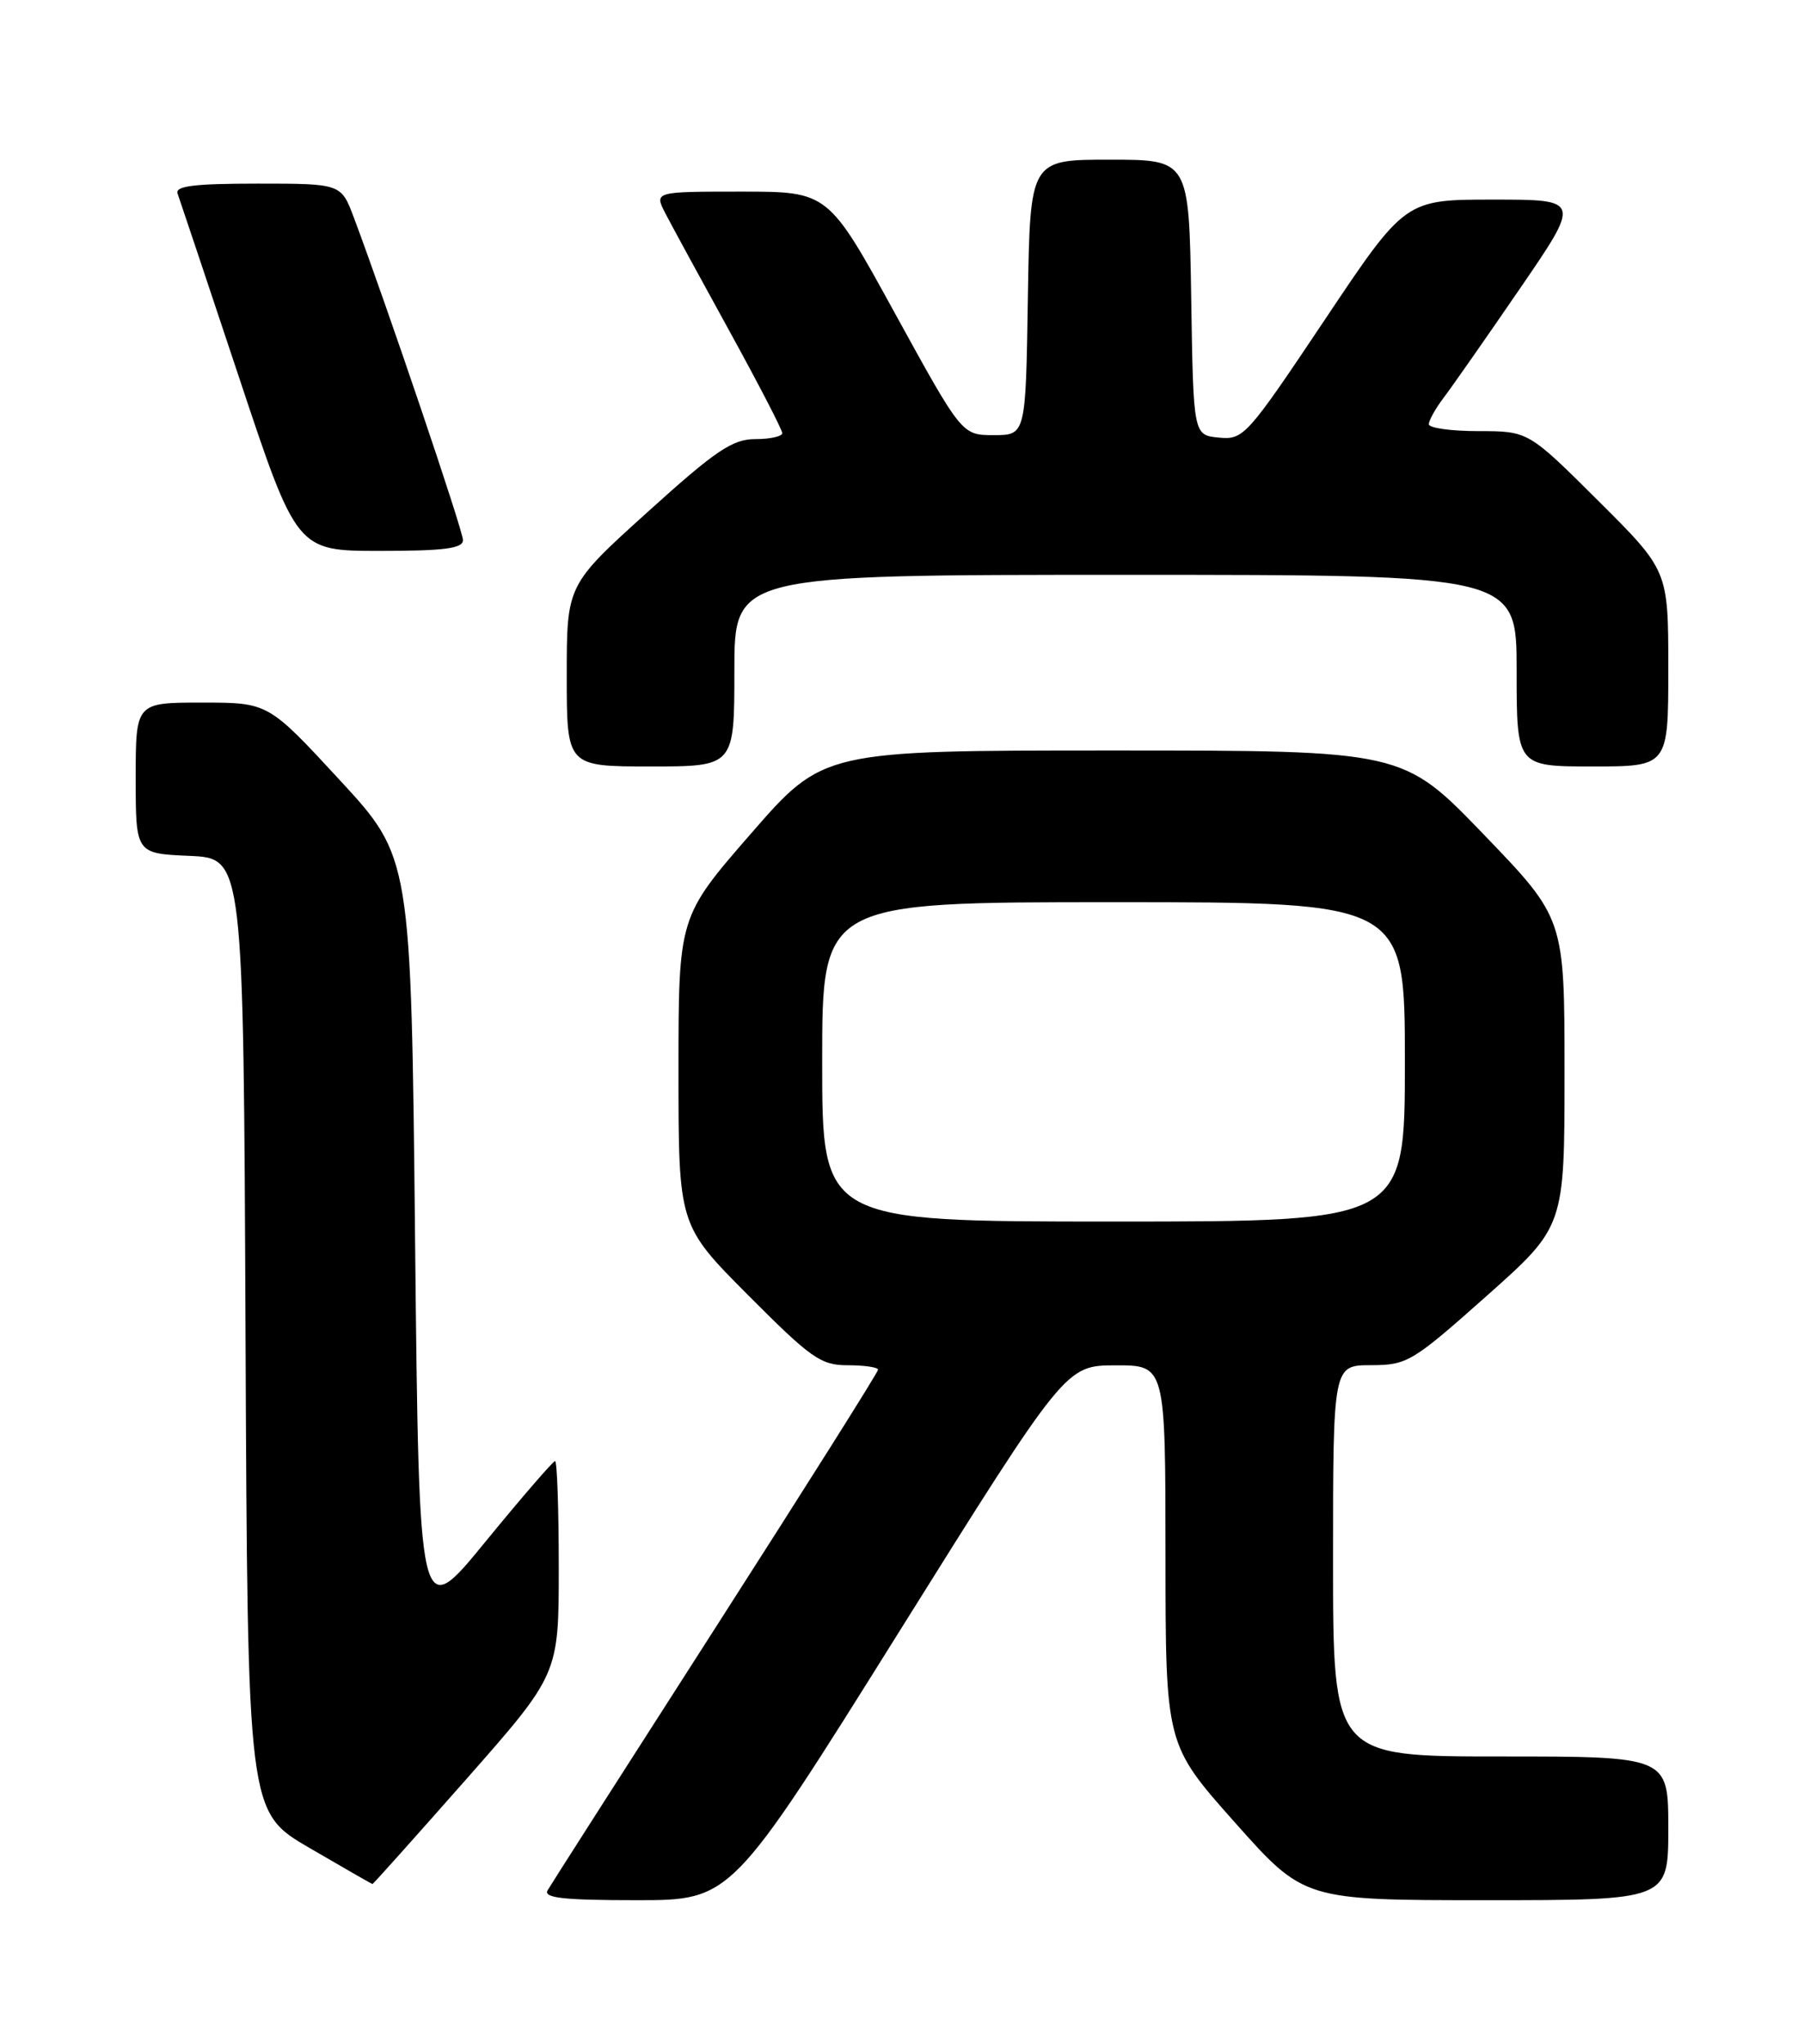 <?xml version="1.0" encoding="UTF-8" standalone="no"?>
<!DOCTYPE svg PUBLIC "-//W3C//DTD SVG 1.1//EN" "http://www.w3.org/Graphics/SVG/1.1/DTD/svg11.dtd" >
<svg xmlns="http://www.w3.org/2000/svg" xmlns:xlink="http://www.w3.org/1999/xlink" version="1.1" viewBox="0 0 226 256">
 <g >
 <path fill="currentColor"
d=" M 112.56 204.51 C 133.50 171.03 133.50 171.03 139.75 171.01 C 146.00 171.00 146.00 171.00 146.01 194.75 C 146.02 218.50 146.02 218.50 154.69 228.25 C 163.36 238.00 163.36 238.00 186.18 238.00 C 209.00 238.00 209.00 238.00 209.00 229.00 C 209.00 220.00 209.00 220.00 188.00 220.00 C 167.00 220.00 167.00 220.00 167.00 195.50 C 167.00 171.00 167.00 171.00 171.75 170.99 C 176.30 170.98 176.92 170.60 186.25 162.31 C 196.00 153.64 196.00 153.64 196.00 134.33 C 196.00 115.03 196.00 115.03 185.87 104.51 C 175.75 94.00 175.75 94.00 139.44 94.00 C 103.14 94.00 103.14 94.00 94.07 104.42 C 85.00 114.84 85.00 114.84 85.00 134.15 C 85.00 153.46 85.00 153.46 93.73 162.23 C 101.63 170.16 102.82 171.00 106.23 171.00 C 108.30 171.00 110.00 171.25 110.00 171.56 C 110.00 171.87 100.85 186.38 89.67 203.81 C 78.49 221.24 69.01 236.06 68.61 236.75 C 68.04 237.72 70.53 238.00 79.75 238.00 C 91.62 238.00 91.62 238.00 112.56 204.51 Z  M 58.41 222.85 C 70.00 209.70 70.00 209.70 70.00 196.35 C 70.00 189.01 69.79 183.00 69.54 183.00 C 69.29 183.00 65.35 187.56 60.79 193.13 C 52.50 203.27 52.50 203.27 52.00 155.33 C 51.50 107.39 51.50 107.39 42.55 97.69 C 33.60 88.00 33.60 88.00 25.30 88.00 C 17.00 88.00 17.00 88.00 17.00 97.45 C 17.00 106.91 17.00 106.91 23.75 107.20 C 30.50 107.50 30.50 107.50 30.76 167.22 C 31.02 226.94 31.02 226.94 38.76 231.45 C 43.02 233.93 46.57 235.97 46.66 235.98 C 46.75 235.99 52.03 230.08 58.41 222.85 Z  M 92.00 84.00 C 92.00 72.00 92.00 72.00 141.00 72.00 C 190.00 72.00 190.00 72.00 190.00 84.00 C 190.00 96.00 190.00 96.00 199.50 96.00 C 209.00 96.00 209.00 96.00 209.00 83.73 C 209.00 71.46 209.00 71.46 200.23 62.73 C 191.46 54.00 191.46 54.00 185.23 54.00 C 181.80 54.00 179.00 53.61 179.00 53.13 C 179.00 52.66 179.82 51.20 180.81 49.88 C 181.81 48.57 186.10 42.44 190.34 36.25 C 198.06 25.00 198.06 25.00 187.05 25.00 C 176.03 25.00 176.03 25.00 165.96 40.06 C 156.20 54.65 155.79 55.11 152.69 54.81 C 149.50 54.50 149.50 54.50 149.23 37.25 C 148.95 20.00 148.95 20.00 139.00 20.00 C 129.05 20.00 129.05 20.00 128.77 37.25 C 128.50 54.50 128.50 54.50 124.50 54.50 C 120.50 54.50 120.50 54.50 112.12 39.25 C 103.75 24.00 103.75 24.00 92.85 24.00 C 81.95 24.00 81.95 24.00 83.37 26.75 C 84.15 28.26 87.77 34.90 91.40 41.50 C 95.03 48.10 98.00 53.84 98.00 54.25 C 98.00 54.66 96.48 55.00 94.62 55.00 C 91.76 55.00 89.67 56.41 81.12 64.14 C 71.00 73.28 71.00 73.28 71.00 84.64 C 71.00 96.00 71.00 96.00 81.50 96.00 C 92.00 96.00 92.00 96.00 92.00 84.00 Z  M 58.00 67.65 C 58.00 66.44 48.43 38.18 44.33 27.25 C 42.73 23.00 42.73 23.00 32.26 23.00 C 24.30 23.00 21.90 23.30 22.25 24.25 C 22.50 24.94 25.96 35.29 29.94 47.25 C 37.17 69.00 37.17 69.00 47.58 69.00 C 55.66 69.00 58.00 68.70 58.00 67.65 Z  M 103.00 133.00 C 103.00 113.00 103.00 113.00 139.50 113.00 C 176.00 113.00 176.00 113.00 176.00 133.00 C 176.00 153.00 176.00 153.00 139.50 153.00 C 103.00 153.00 103.00 153.00 103.00 133.00 Z "/>
</g>
</svg>